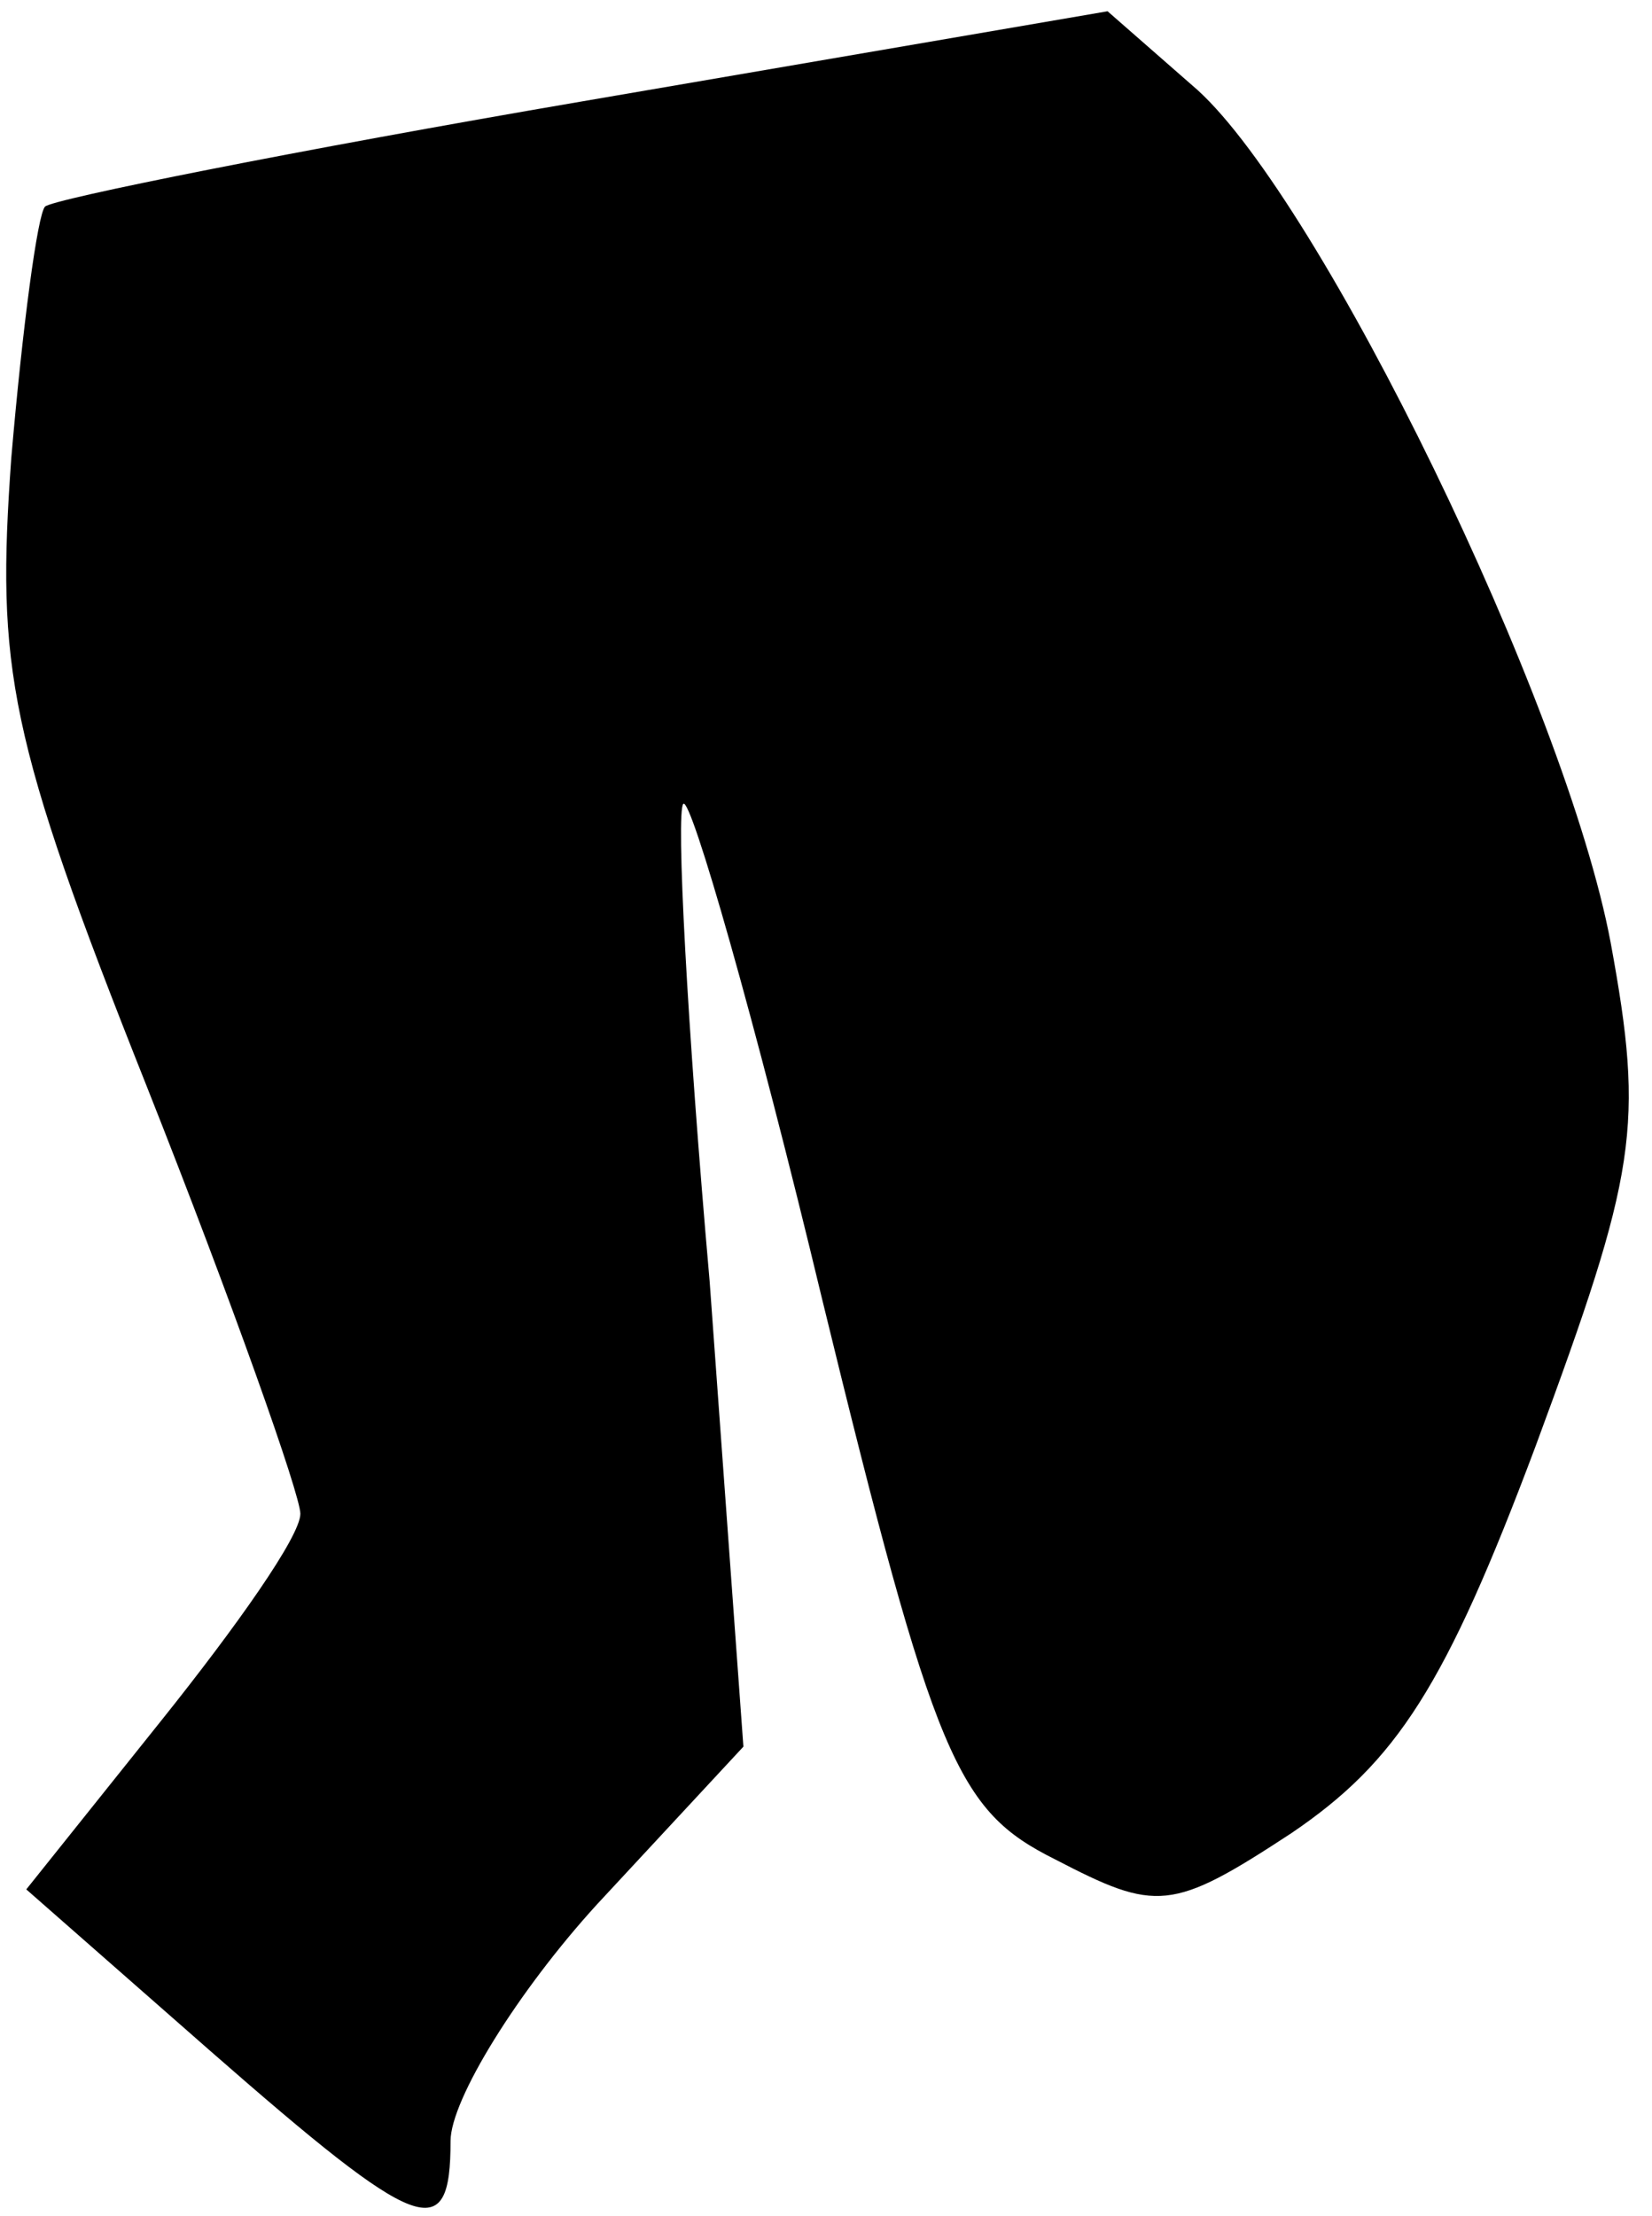 <?xml version="1.0" standalone="no"?>
<!DOCTYPE svg PUBLIC "-//W3C//DTD SVG 20010904//EN"
 "http://www.w3.org/TR/2001/REC-SVG-20010904/DTD/svg10.dtd">
<svg version="1.0" xmlns="http://www.w3.org/2000/svg"
 width="44pt" height="59pt" viewBox="0 0 44 59"
 preserveAspectRatio="xMidYMid meet">
<g transform="translate(0,59) scale(0.1,-0.1)"
fill="#000000" stroke="none">
<path fill="#000000" stroke="none" d="M155 563 c-76 -13 -141 -26 -143 -28
-2 -2 -6 -32 -9 -67 -4 -56 -1 -74 36 -167 23 -58 41 -109 41 -114 0 -6 -17
-30 -37 -55 l-36 -45 49 -43 c56 -49 64 -52 64 -24 0 11 18 40 39 63 l39 42
-9 124 c-6 68 -9 125 -7 127 2 2 19 -57 37 -132 30 -123 36 -136 62 -149 27
-14 31 -14 63 7 28 19 41 39 65 103 27 73 29 85 20 134 -12 64 -77 197 -110
227 l-24 21 -140 -24z"/>
</g>
</svg>
